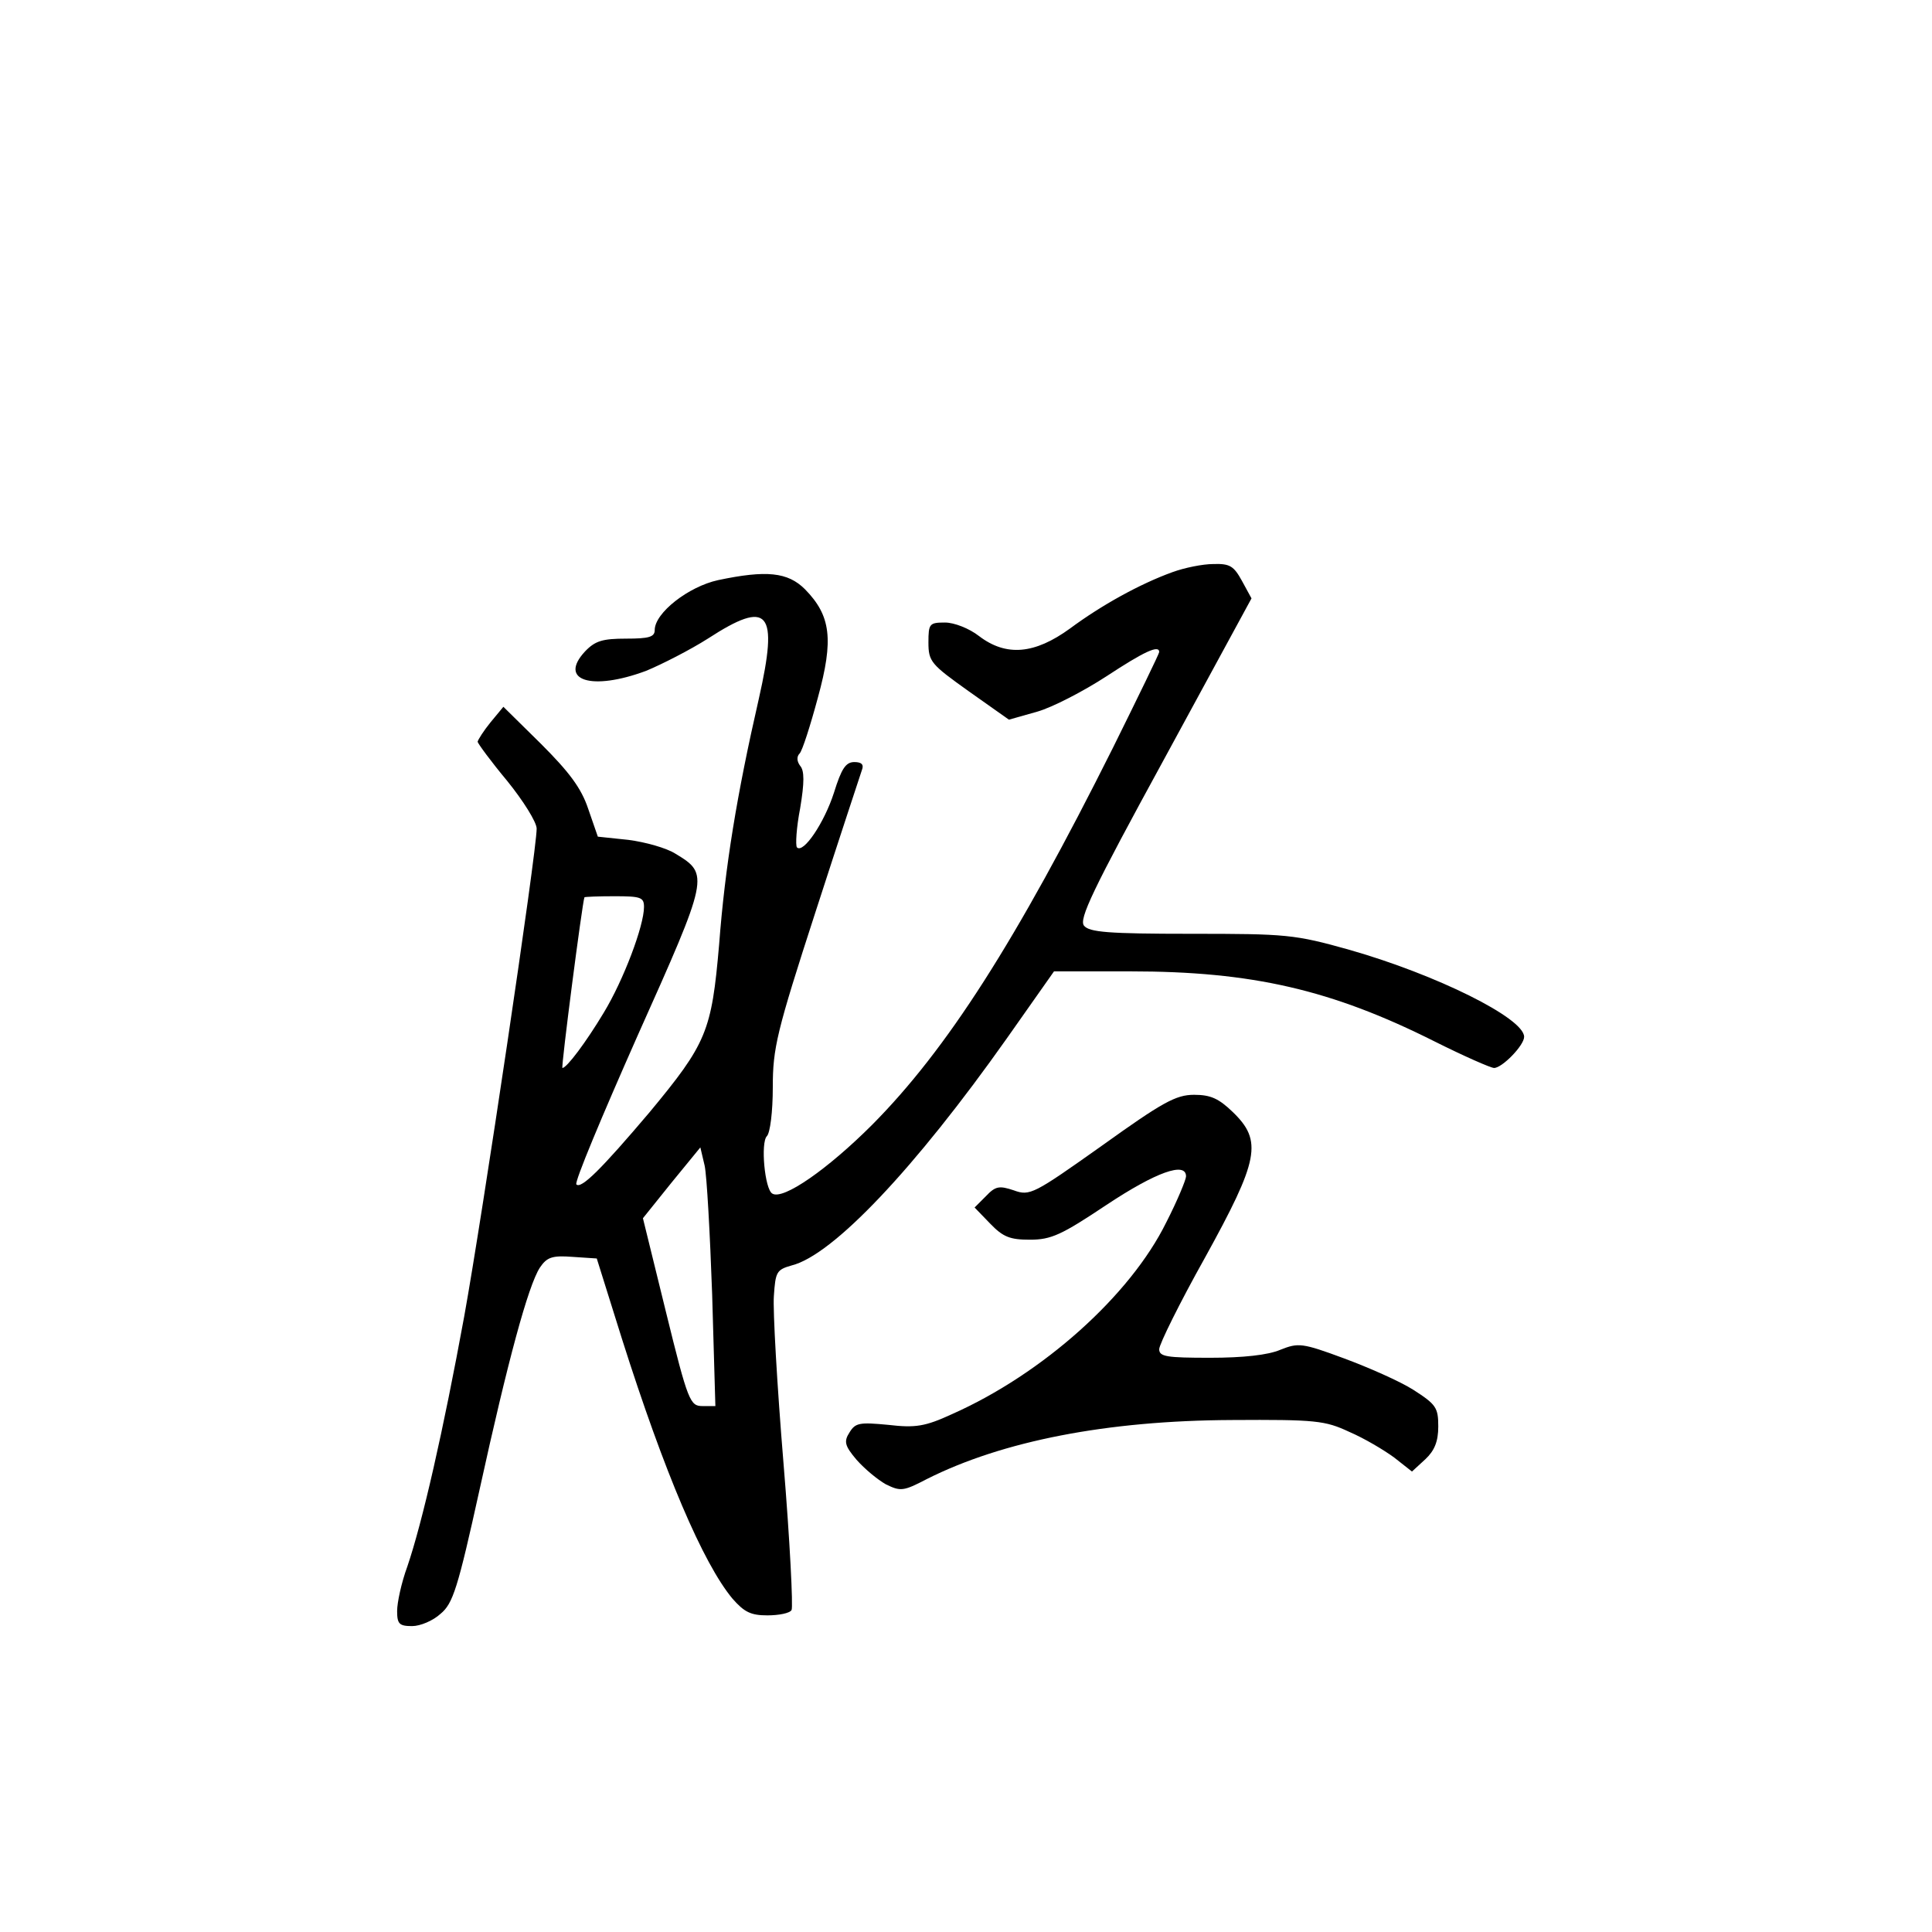 <?xml version="1.0" standalone="no"?>
<!DOCTYPE svg PUBLIC "-//W3C//DTD SVG 20010904//EN"
 "http://www.w3.org/TR/2001/REC-SVG-20010904/DTD/svg10.dtd">
<svg version="1.0" xmlns="http://www.w3.org/2000/svg"
 width="360pt" height="360pt" viewBox="0 0 360 360"
 preserveAspectRatio="xMidYMid meet">
<g transform="translate(0,360) scale(0.1,-0.1)"
fill="#000000" stroke="none">
<path d="M2185 2534 c-61 -22 -133 -62 -191 -105 -66 -48 -119 -53 -170 -14
-18 14 -46 25 -63 25 -29 0 -31 -2 -31 -37 0 -36 5 -41 75 -91 l75 -53 53 15
c28 8 86 38 129 66 70 46 98 59 98 45 0 -3 -39 -83 -86 -178 -181 -362 -310
-563 -449 -703 -82 -82 -166 -141 -186 -128 -14 8 -22 95 -10 107 6 6 11 45
11 91 0 73 7 103 80 328 44 136 83 254 86 263 4 10 0 15 -14 15 -16 0 -24 -12
-38 -57 -18 -56 -57 -114 -69 -102 -3 4 -1 37 6 73 8 48 8 70 0 79 -6 8 -7 17
-1 23 5 5 20 52 34 104 30 109 24 153 -24 202 -32 32 -72 36 -162 17 -55 -12
-118 -61 -118 -93 0 -13 -11 -16 -53 -16 -44 0 -58 -4 -77 -24 -50 -54 12 -74
114 -36 29 12 82 39 115 60 114 74 132 52 95 -112 -41 -179 -63 -313 -74 -458
-14 -162 -23 -184 -130 -313 -89 -105 -127 -143 -136 -134 -4 4 48 128 114
277 133 297 134 301 71 339 -17 11 -57 22 -88 26 l-57 6 -18 52 c-13 39 -36
69 -88 121 l-70 69 -24 -29 c-13 -16 -23 -32 -24 -36 0 -3 25 -37 55 -73 30
-37 55 -77 55 -89 0 -43 -101 -721 -135 -909 -39 -213 -78 -384 -106 -466 -11
-30 -19 -67 -19 -83 0 -24 4 -28 28 -28 15 0 39 10 53 23 23 19 32 47 73 233
52 237 90 378 112 412 13 19 22 23 61 20 l45 -3 47 -150 c79 -249 151 -418
206 -484 22 -25 34 -31 65 -31 21 0 42 4 45 10 3 5 -3 128 -15 273 -12 145
-20 286 -18 312 3 45 5 49 33 57 77 19 230 181 401 423 l88 125 142 0 c227 0
375 -34 568 -131 54 -27 104 -49 110 -49 15 0 56 42 56 58 0 35 -164 116 -325
162 -103 29 -118 30 -296 30 -154 0 -189 3 -199 15 -10 12 15 65 150 312 l162
298 -18 33 c-15 27 -22 32 -53 31 -20 0 -54 -7 -76 -15z m-985 -624 c0 -35
-38 -136 -75 -197 -33 -55 -69 -103 -77 -103 -3 0 37 308 41 318 1 1 26 2 56
2 49 0 55 -2 55 -20z m127 -722 l6 -208 -24 0 c-23 0 -27 8 -68 175 l-43 175
53 66 54 66 8 -34 c4 -18 10 -126 14 -240z"/>
<path d="M2053 1465 c-127 -90 -134 -94 -164 -83 -27 9 -34 8 -52 -11 l-21
-21 29 -30 c24 -25 37 -30 74 -30 40 0 59 9 143 65 92 61 148 81 148 53 0 -6
-16 -45 -37 -86 -67 -136 -230 -282 -399 -357 -50 -23 -68 -26 -119 -20 -53 5
-61 4 -72 -14 -11 -17 -9 -25 13 -51 15 -17 39 -37 55 -46 27 -13 32 -13 76
10 141 71 336 109 568 110 157 1 174 -1 219 -22 28 -12 65 -34 84 -48 l33 -26
25 23 c17 16 24 33 24 61 0 35 -4 41 -46 68 -25 16 -84 42 -130 59 -78 29 -85
29 -118 16 -23 -10 -70 -15 -131 -15 -81 0 -95 2 -95 16 0 9 38 86 85 170 101
183 108 218 52 272 -26 25 -41 32 -72 32 -34 0 -59 -14 -172 -95z"/>
</g>
</svg>
